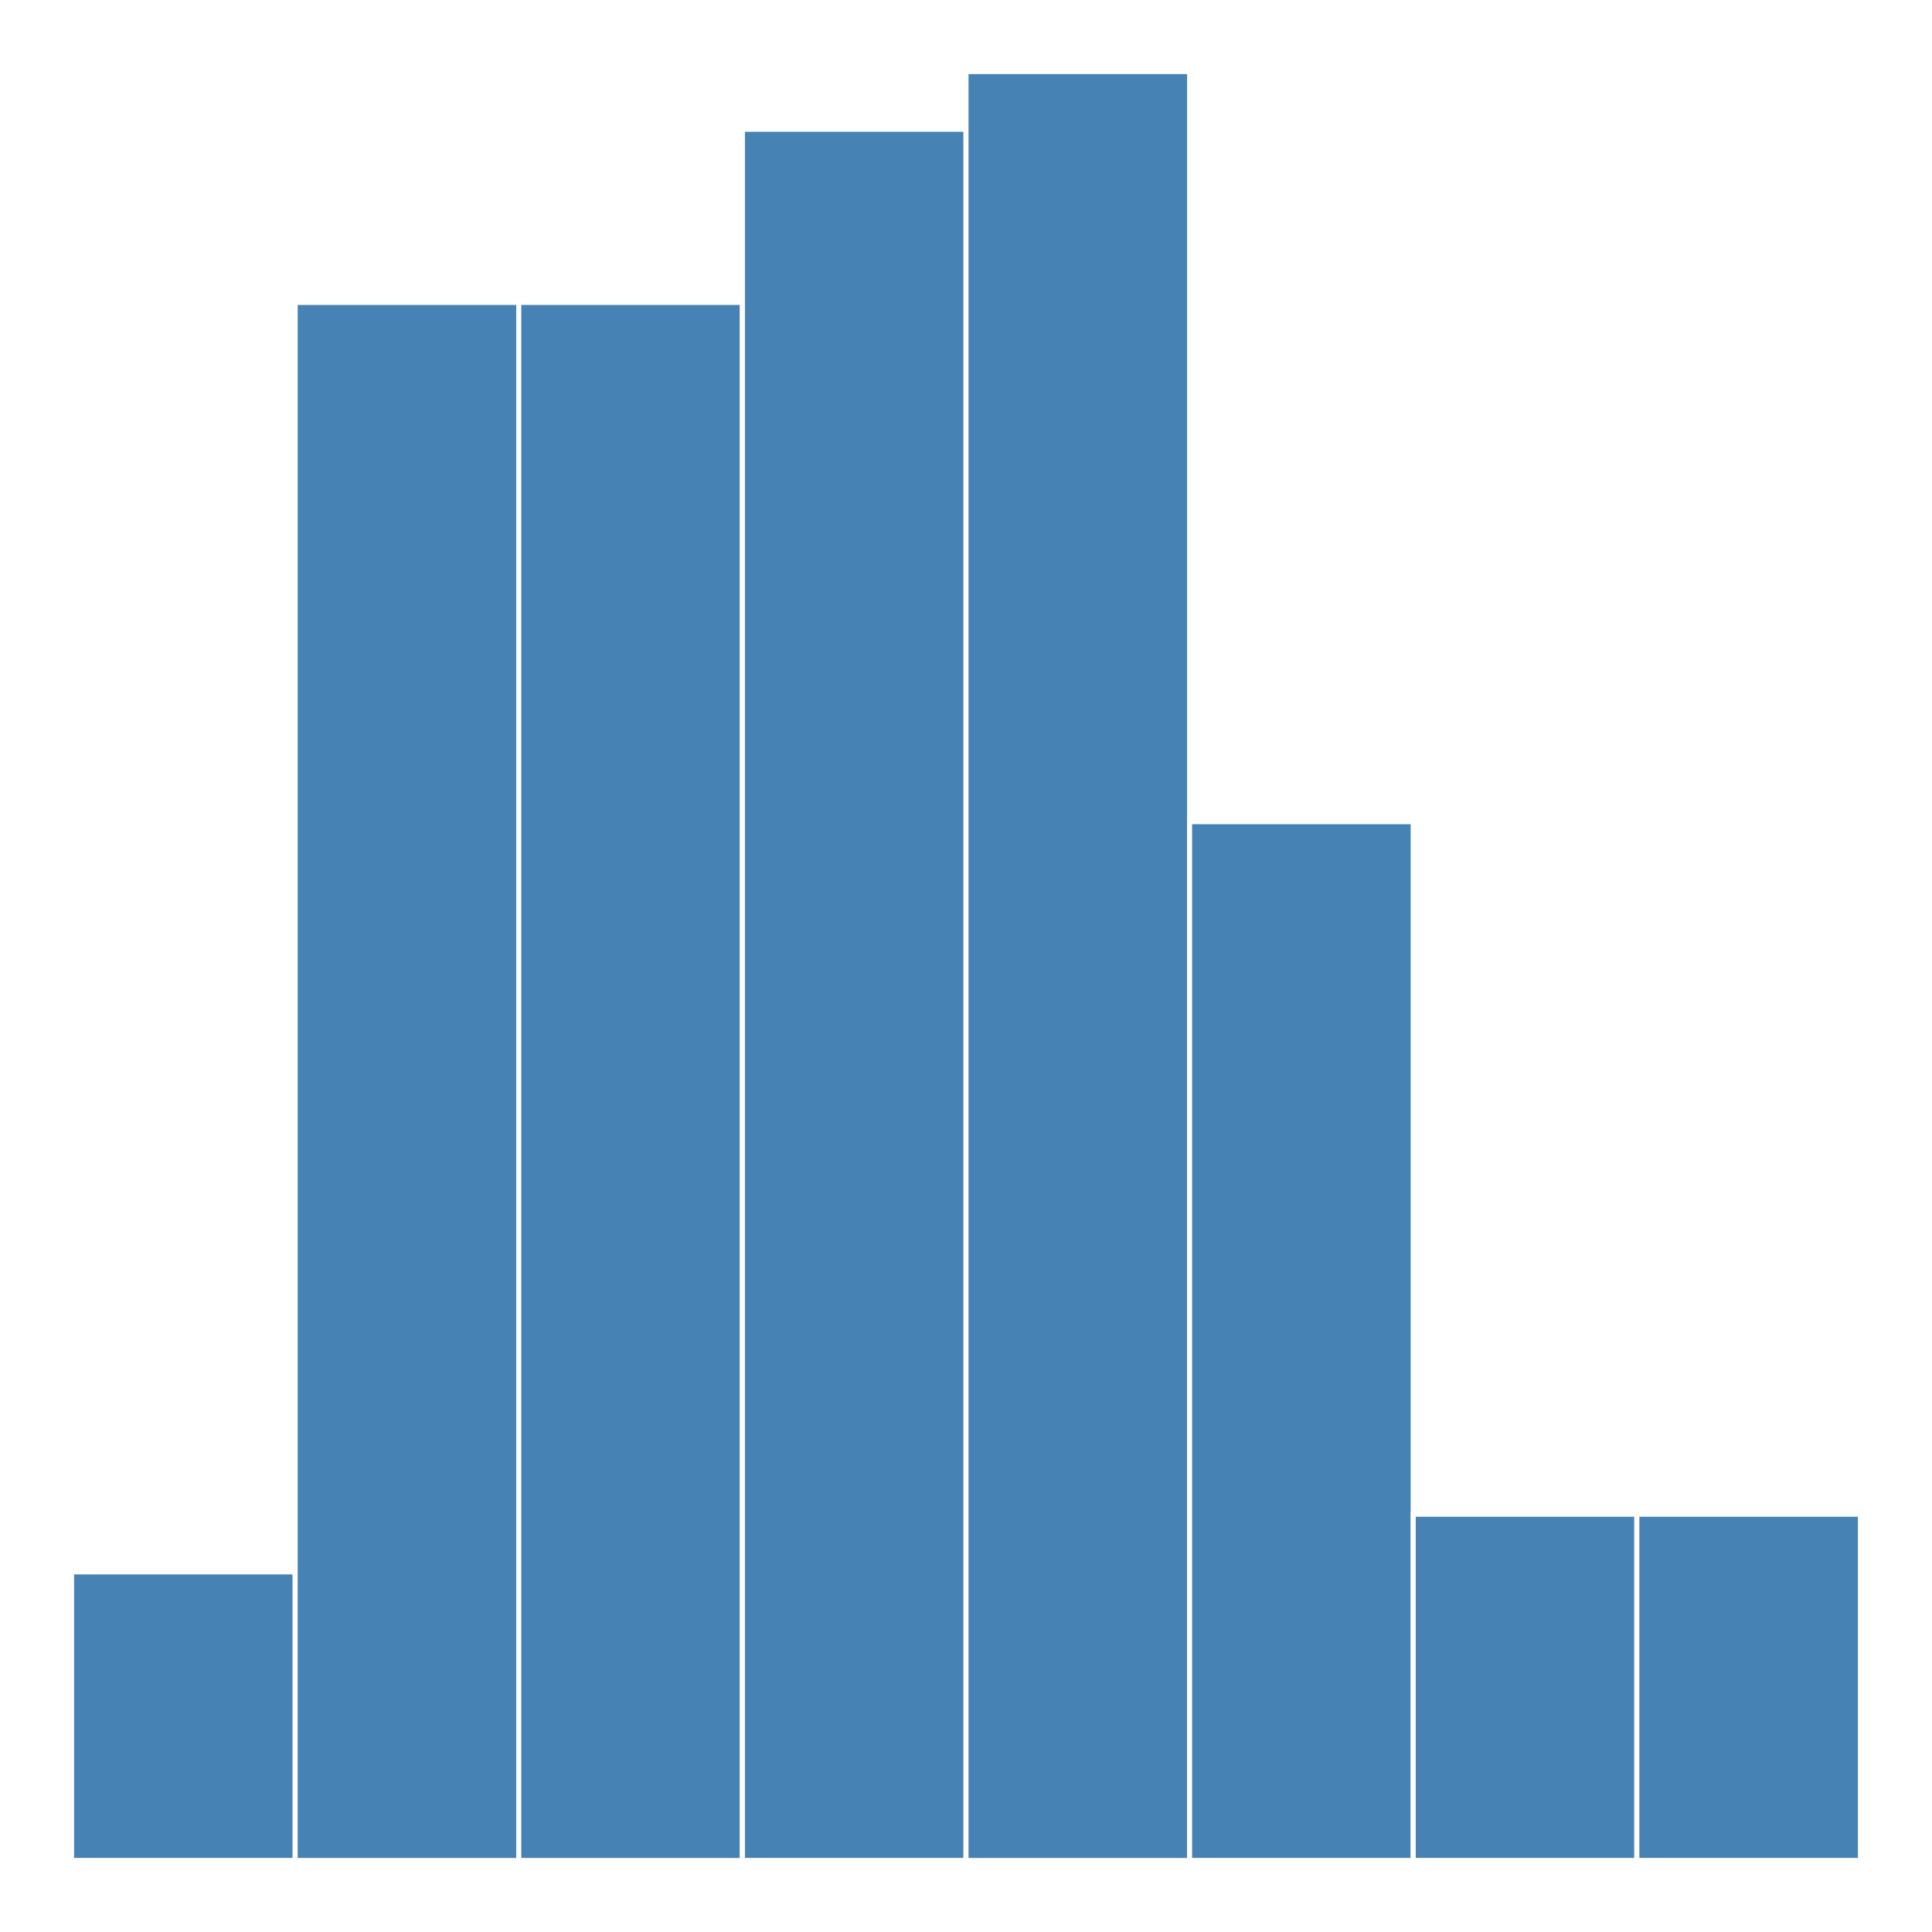 <svg class='svglite' width='288.00pt' height='288.00pt' viewBox='0 0 288.00 288.00'>
<defs>
  <style type='text/css'><![CDATA[
    .svglite line, .svglite polyline, .svglite polygon, .svglite path, .svglite rect, .svglite circle {
      fill: none;
      stroke: #000000;
      stroke-linecap: round;
      stroke-linejoin: round;
      stroke-miterlimit: 10.00;
    }
    .svglite text {
      white-space: pre;
    }
  ]]></style>
</defs>
<rect width='100%' height='100%' style='stroke: none; fill: #FFFFFF;'/>
<defs>
  <clipPath id='cpMC4wMHwyODguMDB8MC4wMHwyODguMDA='>
    <rect x='0.00' y='0.00' width='288.00' height='288.00' />
  </clipPath>
</defs>
<g clip-path='url(#cpMC4wMHwyODguMDB8MC4wMHwyODguMDA=)'>
<rect x='10.67' y='234.32' width='33.33' height='43.01' style='stroke-width: 0.75; stroke: #FFFFFF; fill: #4682B4;' />
<rect x='44.00' y='45.08' width='33.33' height='232.26' style='stroke-width: 0.75; stroke: #FFFFFF; fill: #4682B4;' />
<rect x='77.33' y='45.08' width='33.33' height='232.26' style='stroke-width: 0.75; stroke: #FFFFFF; fill: #4682B4;' />
<rect x='110.67' y='19.27' width='33.33' height='258.06' style='stroke-width: 0.75; stroke: #FFFFFF; fill: #4682B4;' />
<rect x='144.00' y='10.67' width='33.33' height='266.67' style='stroke-width: 0.75; stroke: #FFFFFF; fill: #4682B4;' />
<rect x='177.33' y='122.49' width='33.33' height='154.84' style='stroke-width: 0.75; stroke: #FFFFFF; fill: #4682B4;' />
<rect x='210.67' y='225.72' width='33.33' height='51.61' style='stroke-width: 0.75; stroke: #FFFFFF; fill: #4682B4;' />
<rect x='244.00' y='225.72' width='33.33' height='51.61' style='stroke-width: 0.75; stroke: #FFFFFF; fill: #4682B4;' />
</g>
</svg>
